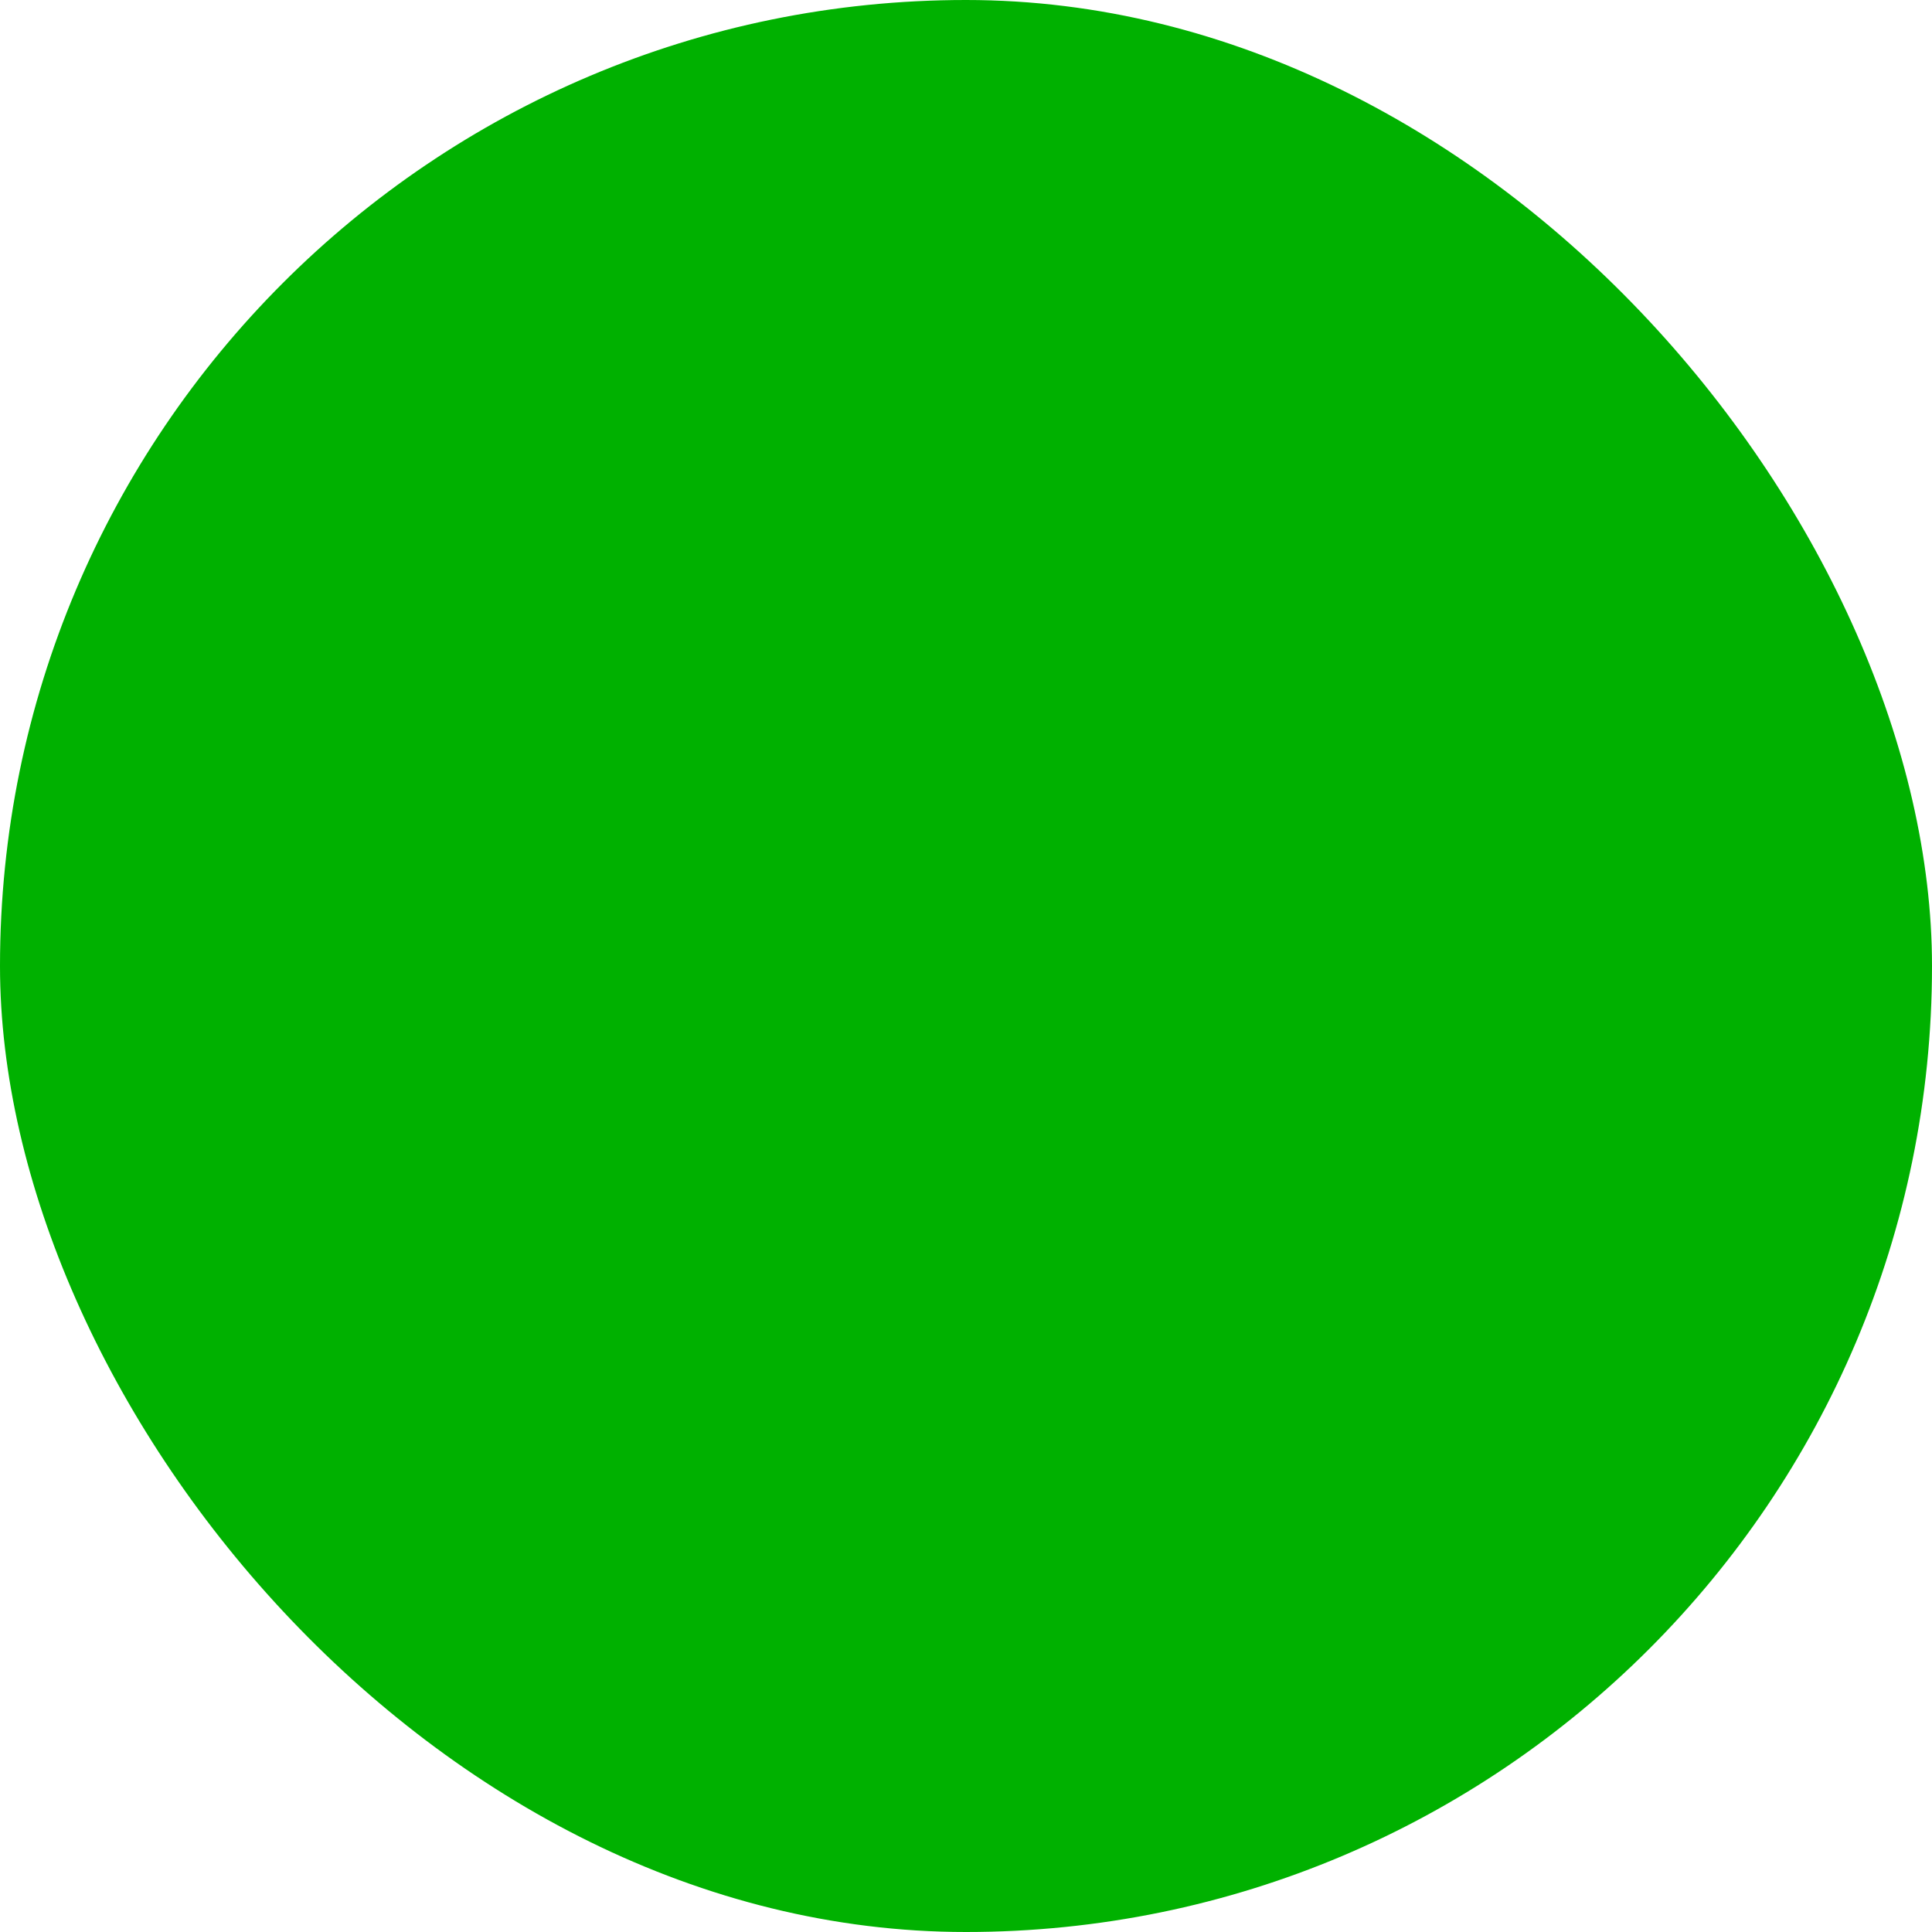 <svg width="96" height="96" viewBox="0 0 96 96" fill="none" xmlns="http://www.w3.org/2000/svg">
<g clip-path="url(#clip0_2_2)">
<rect width="96" height="96" rx="48" fill="#00B100"/>
<path d="M48 8C25.92 8 8 25.92 8 48C8 70.08 25.92 88 48 88C70.08 88 88 70.08 88 48C88 25.92 70.08 8 48 8ZM28.28 73.12C30 69.52 40.48 66 48 66C55.52 66 66.04 69.52 67.72 73.12C62.28 77.44 55.44 80 48 80C40.56 80 33.72 77.44 28.28 73.12ZM73.44 67.32C67.72 60.36 53.84 58 48 58C42.16 58 28.28 60.36 22.56 67.32C18.48 61.96 16 55.28 16 48C16 30.36 30.36 16 48 16C65.64 16 80 30.36 80 48C80 55.28 77.52 61.96 73.44 67.32V67.32ZM48 24C40.24 24 34 30.24 34 38C34 45.76 40.24 52 48 52C55.76 52 62 45.76 62 38C62 30.24 55.76 24 48 24ZM48 44C44.68 44 42 41.32 42 38C42 34.68 44.68 32 48 32C51.32 32 54 34.68 54 38C54 41.32 51.32 44 48 44Z" fill="#00B100"/>
</g>
<defs>
<clipPath id="clip0_2_2">
<rect width="96" height="96" rx="48" fill="white"/>
</clipPath>
</defs>
</svg>
